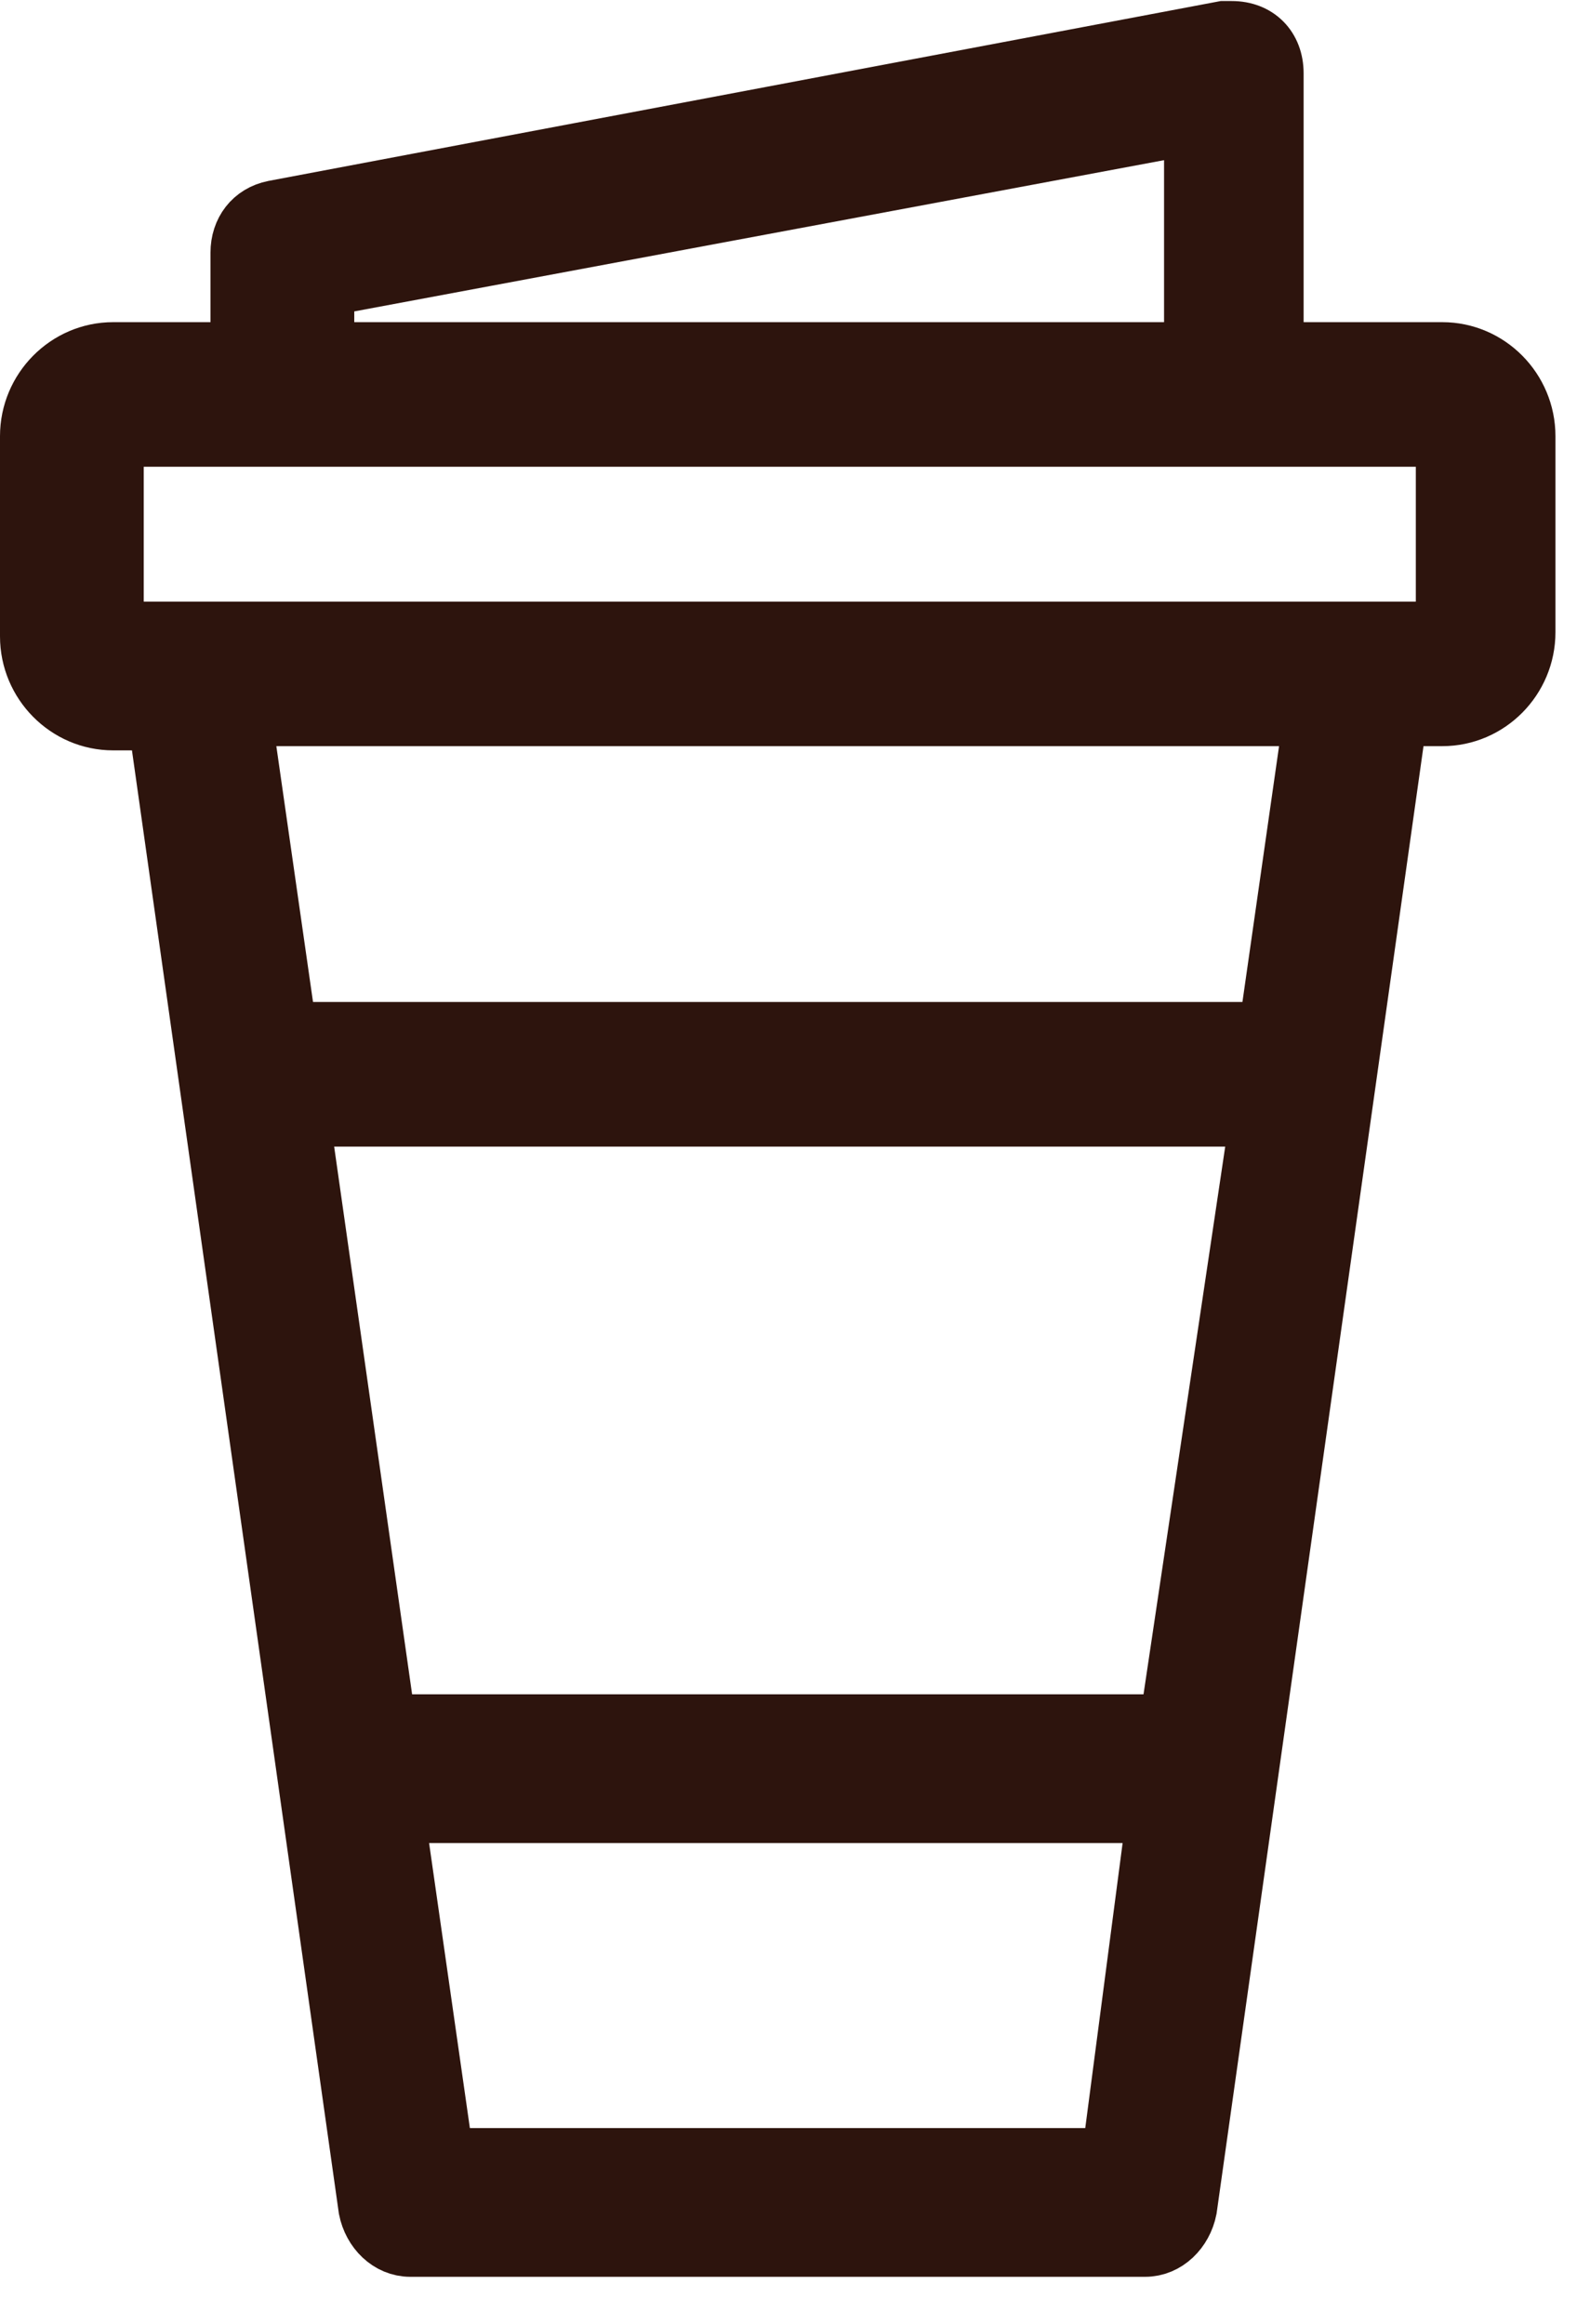 <?xml version="1.0" encoding="utf-8"?>
<svg width="26px" height="38px" viewBox="0 0 26 38" version="1.1" xmlns:xlink="http://www.w3.org/1999/xlink" xmlns="http://www.w3.org/2000/svg">
  <g id="Group-Copy" transform="translate(0.5 0.5)">
    <path d="M21.802 9.821L1.35 9.821L1.35 6.615L23.152 6.615L23.152 9.821L21.802 9.821ZM20.25 16.367L4.185 16.367L3.442 11.184L20.992 11.184L20.25 16.367ZM18.63 27.688L5.805 27.688L4.388 17.732L20.115 17.732L18.63 27.688ZM17.685 34.781L6.75 34.781L5.94 29.12L18.427 29.12L17.685 34.781ZM4.793 4.16L19.035 1.5L19.035 5.251L4.793 5.251L4.793 4.16ZM23.085 5.251L20.317 5.251L20.317 0.682C20.317 0.273 20.047 0 19.642 0C19.575 0 19.575 0 19.508 0L3.982 2.933C3.645 3.001 3.442 3.273 3.442 3.614L3.442 5.251L1.35 5.251C0.608 5.251 0 5.865 0 6.615L0 9.889C0 10.639 0.608 11.253 1.35 11.253L2.092 11.253L5.535 35.599C5.603 35.94 5.872 36.213 6.21 36.213L18.225 36.213C18.562 36.213 18.832 35.94 18.9 35.599L22.343 11.184L23.085 11.184C23.828 11.184 24.435 10.571 24.435 9.821L24.435 6.615C24.435 5.865 23.828 5.251 23.085 5.251L23.085 5.251Z" transform="translate(0 0.017)" id="Fill-7" fill="#2D140D" fill-rule="evenodd" stroke="#2D140D" stroke-width="1" />
  </g>
</svg>